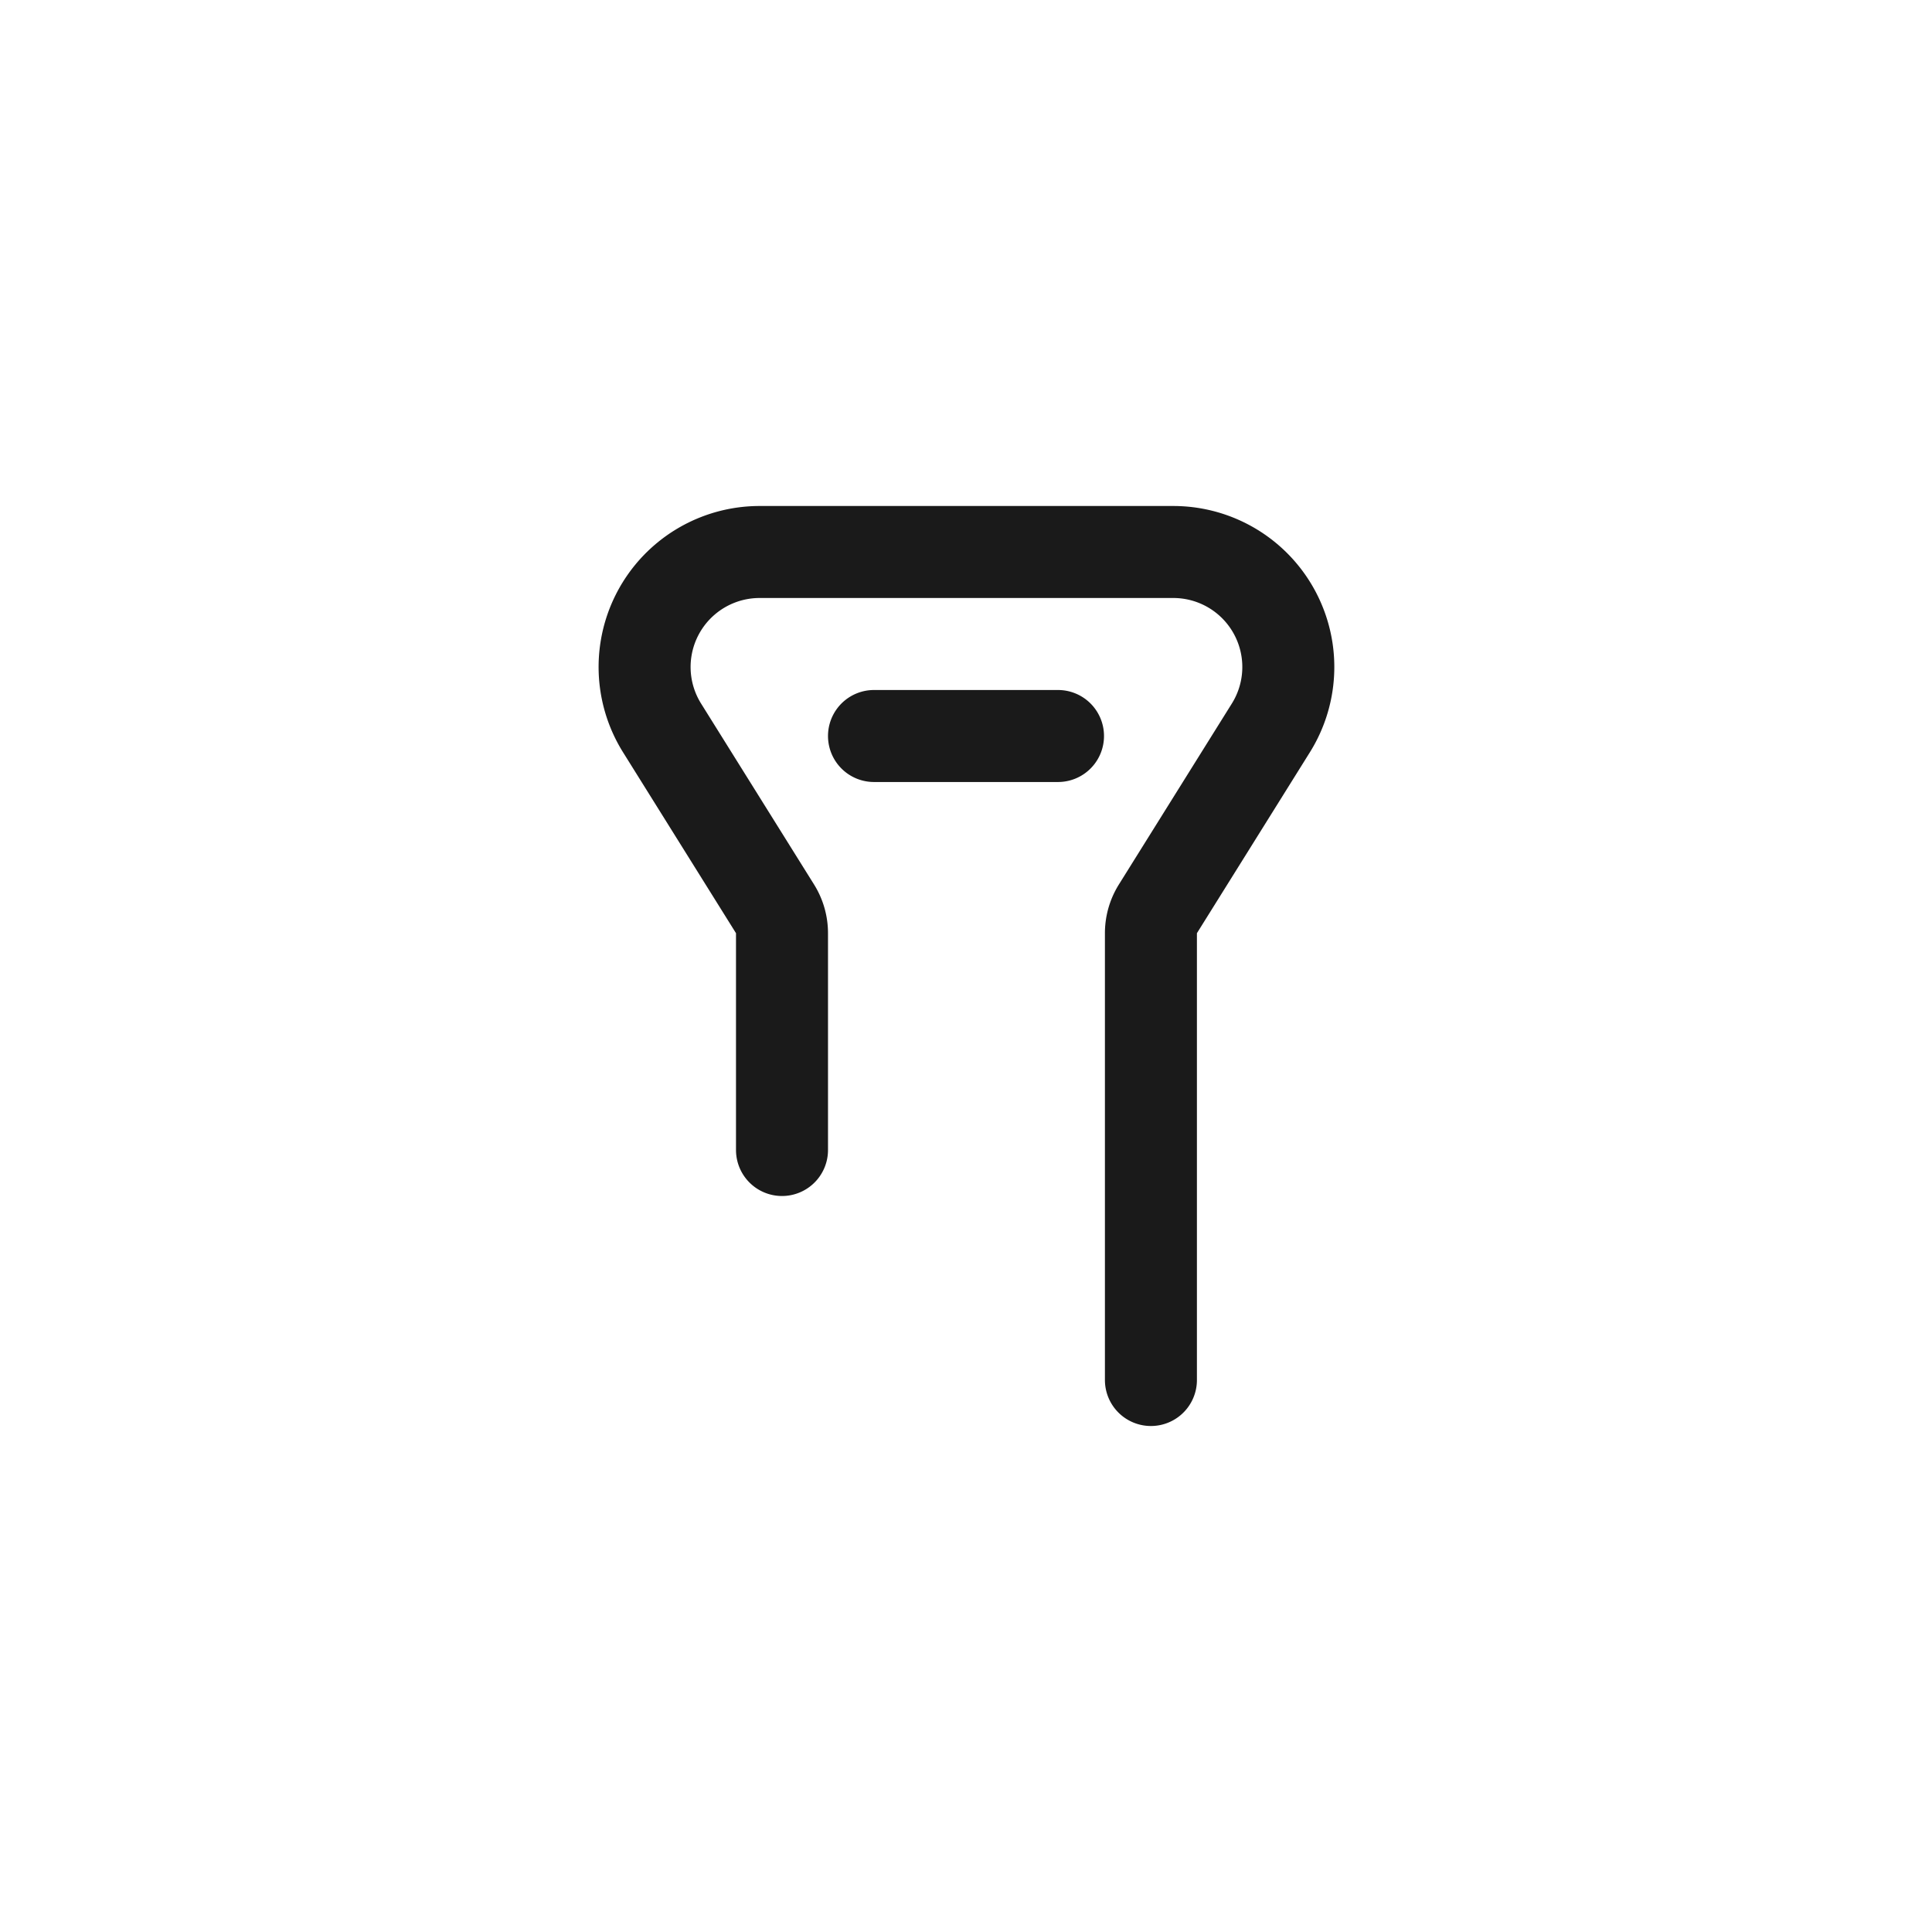 <svg id="图层_1" data-name="图层 1" xmlns="http://www.w3.org/2000/svg" viewBox="0 0 42 42"><title>icon_filter</title><path d="M17,25V20.29a1,1,0,0,0-.15-.53l-2.46-3.94A2.5,2.5,0,0,1,16.51,12h9a2.5,2.5,0,0,1,2.12,3.82l-2.46,3.94a1,1,0,0,0-.15.53V30M19,16h4" fill="none" stroke="#1a1a1a" stroke-linecap="round" stroke-linejoin="round" stroke-width="2"/></svg>